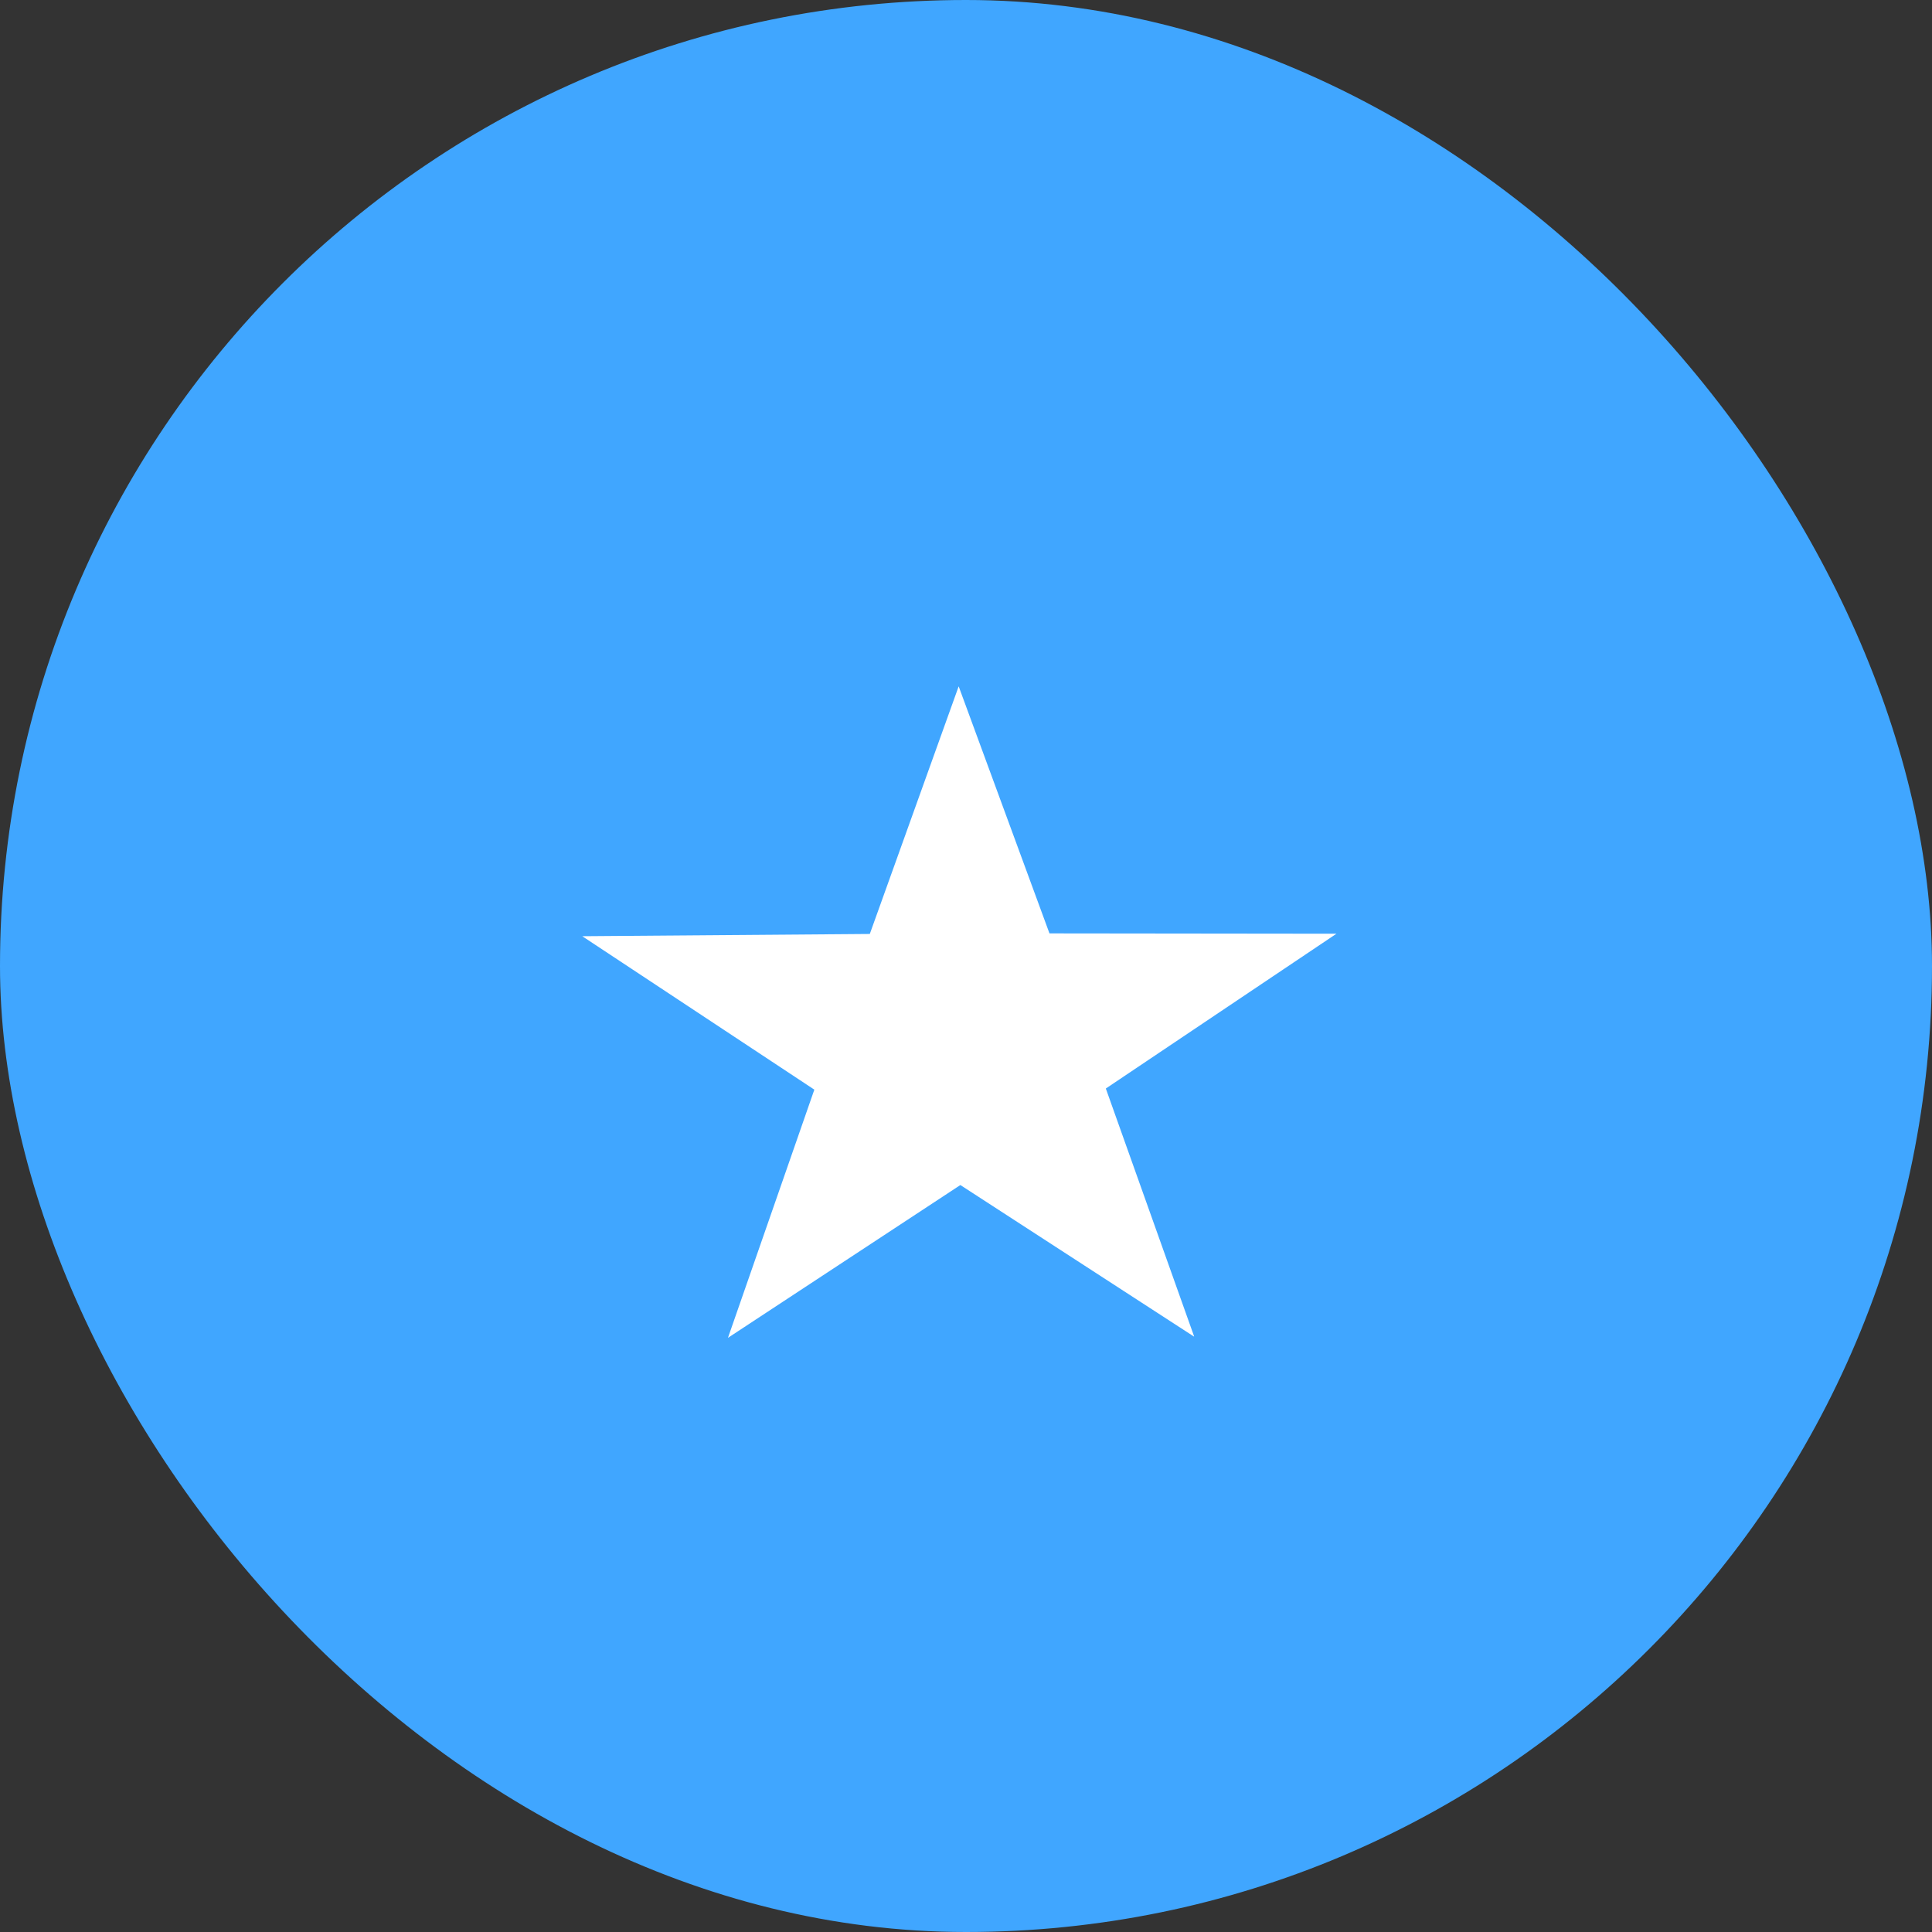 <svg width="24" height="24" viewBox="0 0 24 24" fill="none" xmlns="http://www.w3.org/2000/svg">
<rect x="0" y="0" width="24" height="24" fill="#333333" stroke="none"/>
<g clip-path="url(#clip0_69_11273)">
<path fill-rule="evenodd" clip-rule="evenodd" d="M-1.6 -2.4H25.6V26.8H-1.6V-2.4Z" fill="#40A6FF"/>
<path fill-rule="evenodd" clip-rule="evenodd" d="M14.83 16.602L11.93 14.721L9.043 16.619L10.116 13.536L7.233 11.63L10.805 11.602L11.909 8.526L13.037 11.595L16.602 11.599L13.737 13.522L14.834 16.602H14.83Z" fill="white"/>
</g>
<defs>
<clipPath id="clip0_69_11273">
<rect width="24" height="24" rx="12" fill="white"/>
</clipPath>
</defs>
</svg>
